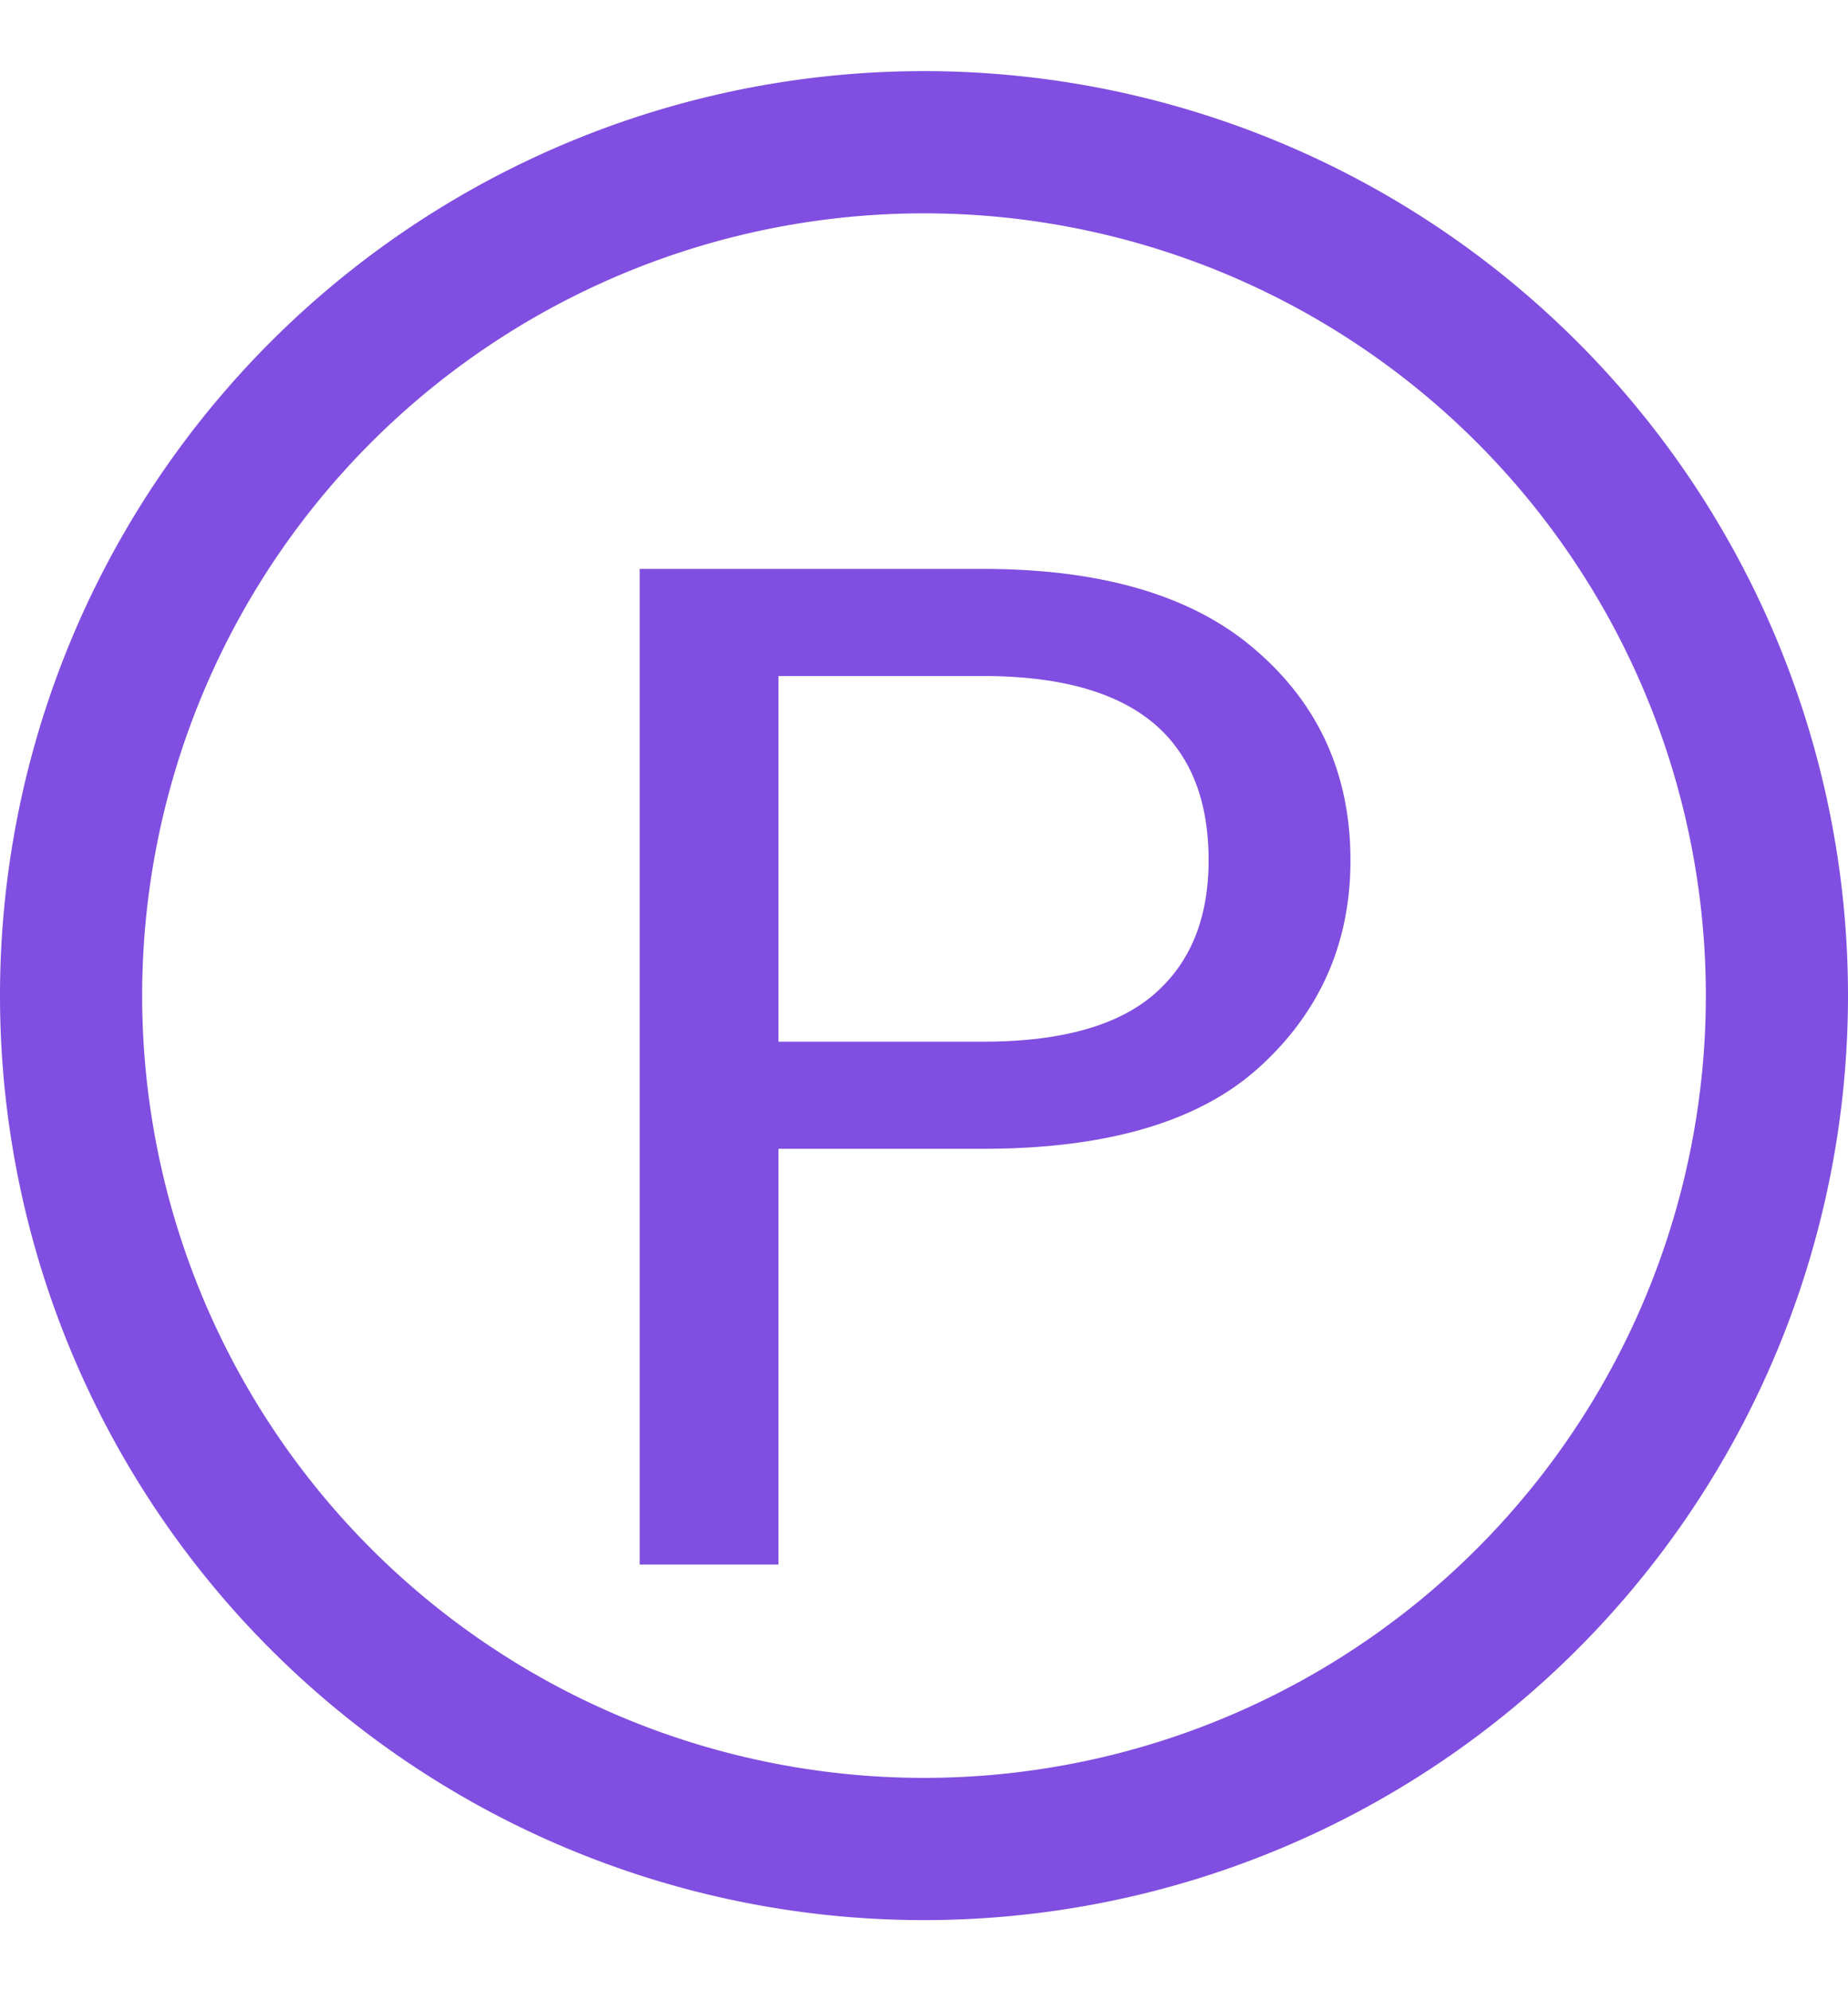 <svg xmlns="http://www.w3.org/2000/svg" width="13" height="14" fill="none" viewBox="0 0 13 14">
  <path fill="#804EE0" fill-rule="evenodd" d="M6.5 1.5a5.5 5.5 0 100 11 5.5 5.5 0 000-11zM0 7a6.5 6.5 0 1113 0A6.5 6.5 0 010 7z M6.914 8.077c.757 0 1.345-.143 1.763-.43.064-.044.123-.091.18-.142.428-.388.643-.874.643-1.456 0-.603-.222-1.095-.665-1.477C8.398 4.191 7.758 4 6.915 4H4.5v7h.976V8.077h1.438zm-1.438-.753h1.438c.544 0 .944-.11 1.202-.331.053-.046.1-.095.143-.149.162-.206.243-.471.243-.795 0-.336-.08-.606-.24-.811a.787.787 0 00-.004-.006c-.252-.32-.7-.479-1.344-.479H5.476v2.571z" clip-rule="evenodd"/>
</svg>
